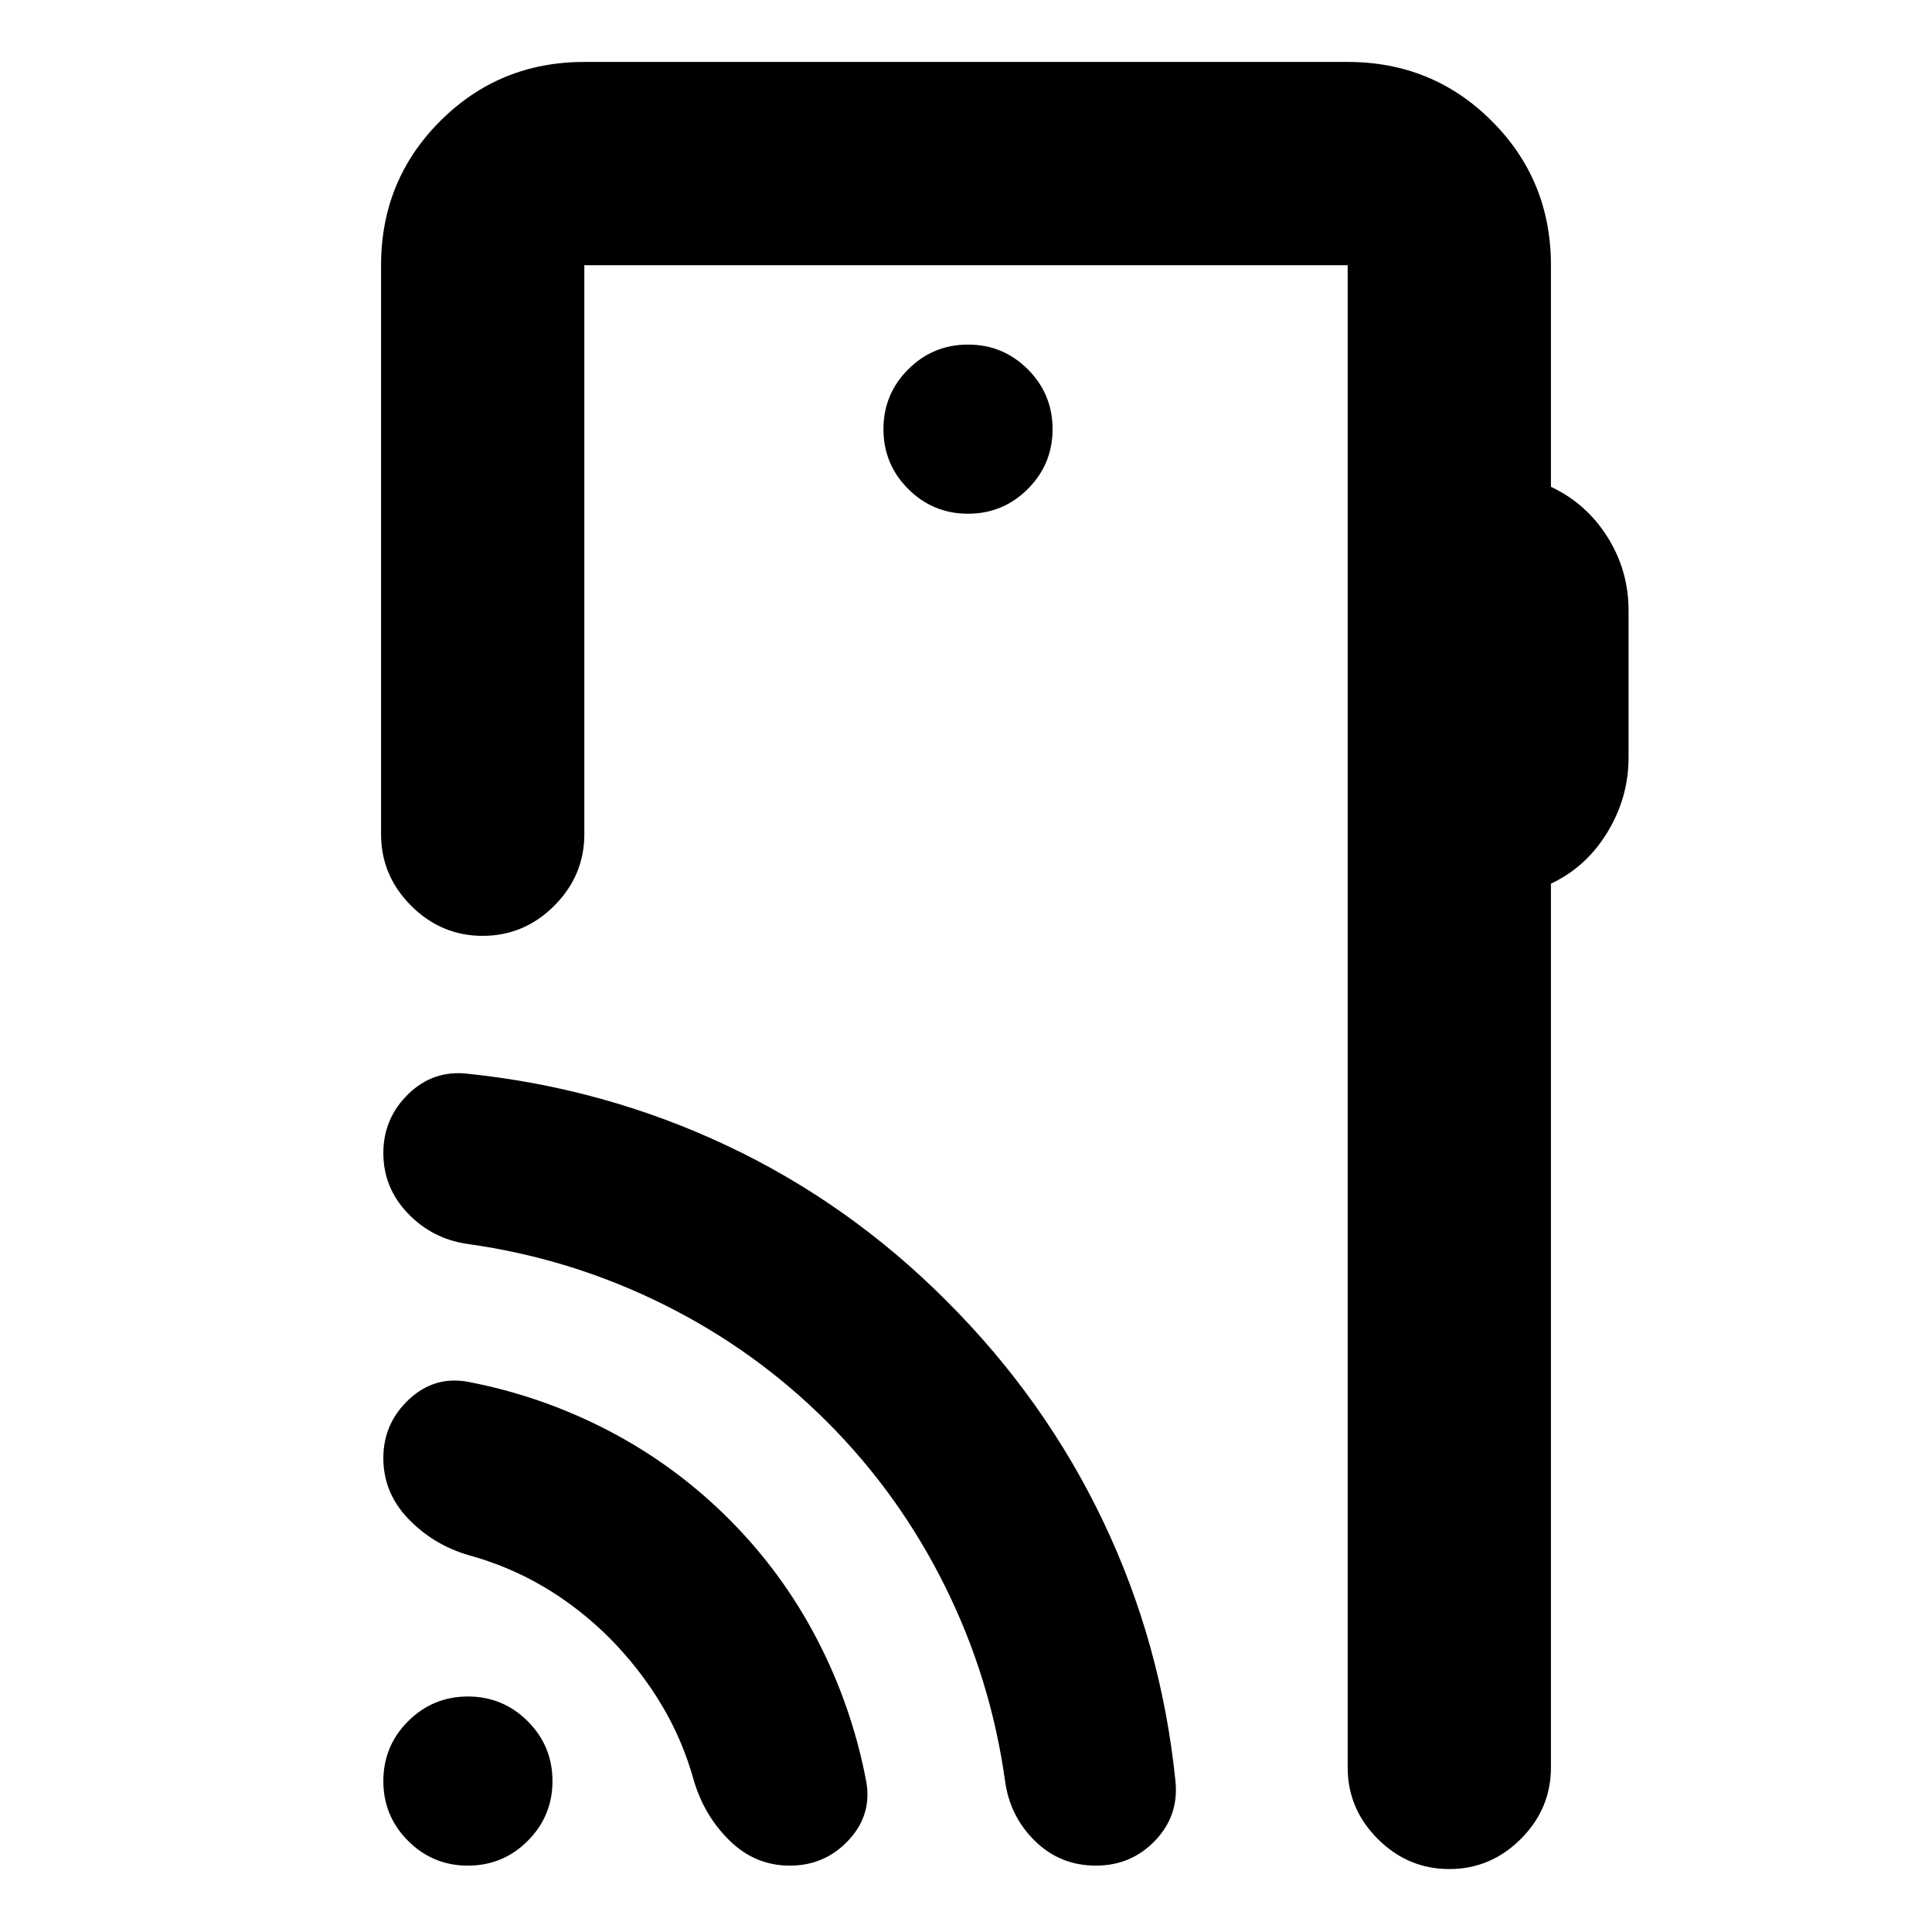 <svg xmlns="http://www.w3.org/2000/svg" height="24" viewBox="0 -960 960 960" width="24"><path d="M770.65-828.22v110.11q17.57 8.26 28.07 24.91t10.5 36.57v73.13q0 19.74-10.5 37.03-10.5 17.3-28.07 25.56v439.13q0 20.58-14.95 35.54-14.96 14.96-35.55 14.96-20.58 0-35.54-14.96t-14.96-35.54v-746.44h-379.3v282.74q0 20.59-14.96 35.55-14.96 14.95-35.54 14.95-20.59 0-35.55-14.95-14.95-14.96-14.95-35.55v-282.74q0-42.24 29.38-71.62 29.38-29.38 71.62-29.38h379.3q42.24 0 71.62 29.38 29.38 29.38 29.38 71.62ZM481-704.74q17.42 0 29.72-12.3 12.3-12.3 12.3-29.72 0-17.42-12.3-29.72-12.3-12.3-29.72-12.3-17.42 0-29.72 12.3-12.3 12.3-12.3 29.72 0 17.42 12.3 29.72 12.3 12.3 29.72 12.3ZM669.65-81.78v-746.44 746.44ZM232.5-32.98q-17.42 0-29.72-12.3-12.3-12.3-12.3-29.72 0-17.42 12.3-29.72 12.3-12.3 29.72-12.3 17.42 0 29.72 12.3 12.3 12.3 12.3 29.72 0 17.42-12.3 29.72-12.3 12.3-29.72 12.3Zm70.48-113q-14.94-14.93-32.5-25.37-17.57-10.43-37.98-16-17.42-5.2-29.72-18.08-12.3-12.87-12.3-30.06 0-17.19 12.66-29.08 12.66-11.89 29.36-8.82 36.85 7.06 69.99 24.34 33.14 17.29 59.71 43.85 26.56 26.57 43.85 59.87 17.28 33.3 24.34 70.33 3.07 16.7-8.71 29.36-11.78 12.66-29.19 12.66-17.19 0-29.81-12.3-12.63-12.3-17.83-29.72-5.69-20.59-16.38-38.31-10.7-17.72-25.49-32.67Zm108-107.5q-35.87-35.87-81.74-58.58-45.87-22.72-96.74-29.79-17.63-2.48-29.83-15.22-12.19-12.73-12.19-29.98t12.41-29.33q12.4-12.08 29.54-10.08 68.07 7.07 128.93 35.78 60.85 28.72 109.34 77.48 48.56 48.57 77.44 109.1 28.88 60.54 35.88 128.6 2 17.38-9.91 29.95t-29.6 12.57q-17.69 0-30.18-12.19-12.49-12.2-14.92-29.83-7.06-50.87-29.81-96.74t-58.62-81.74Z"/></svg>